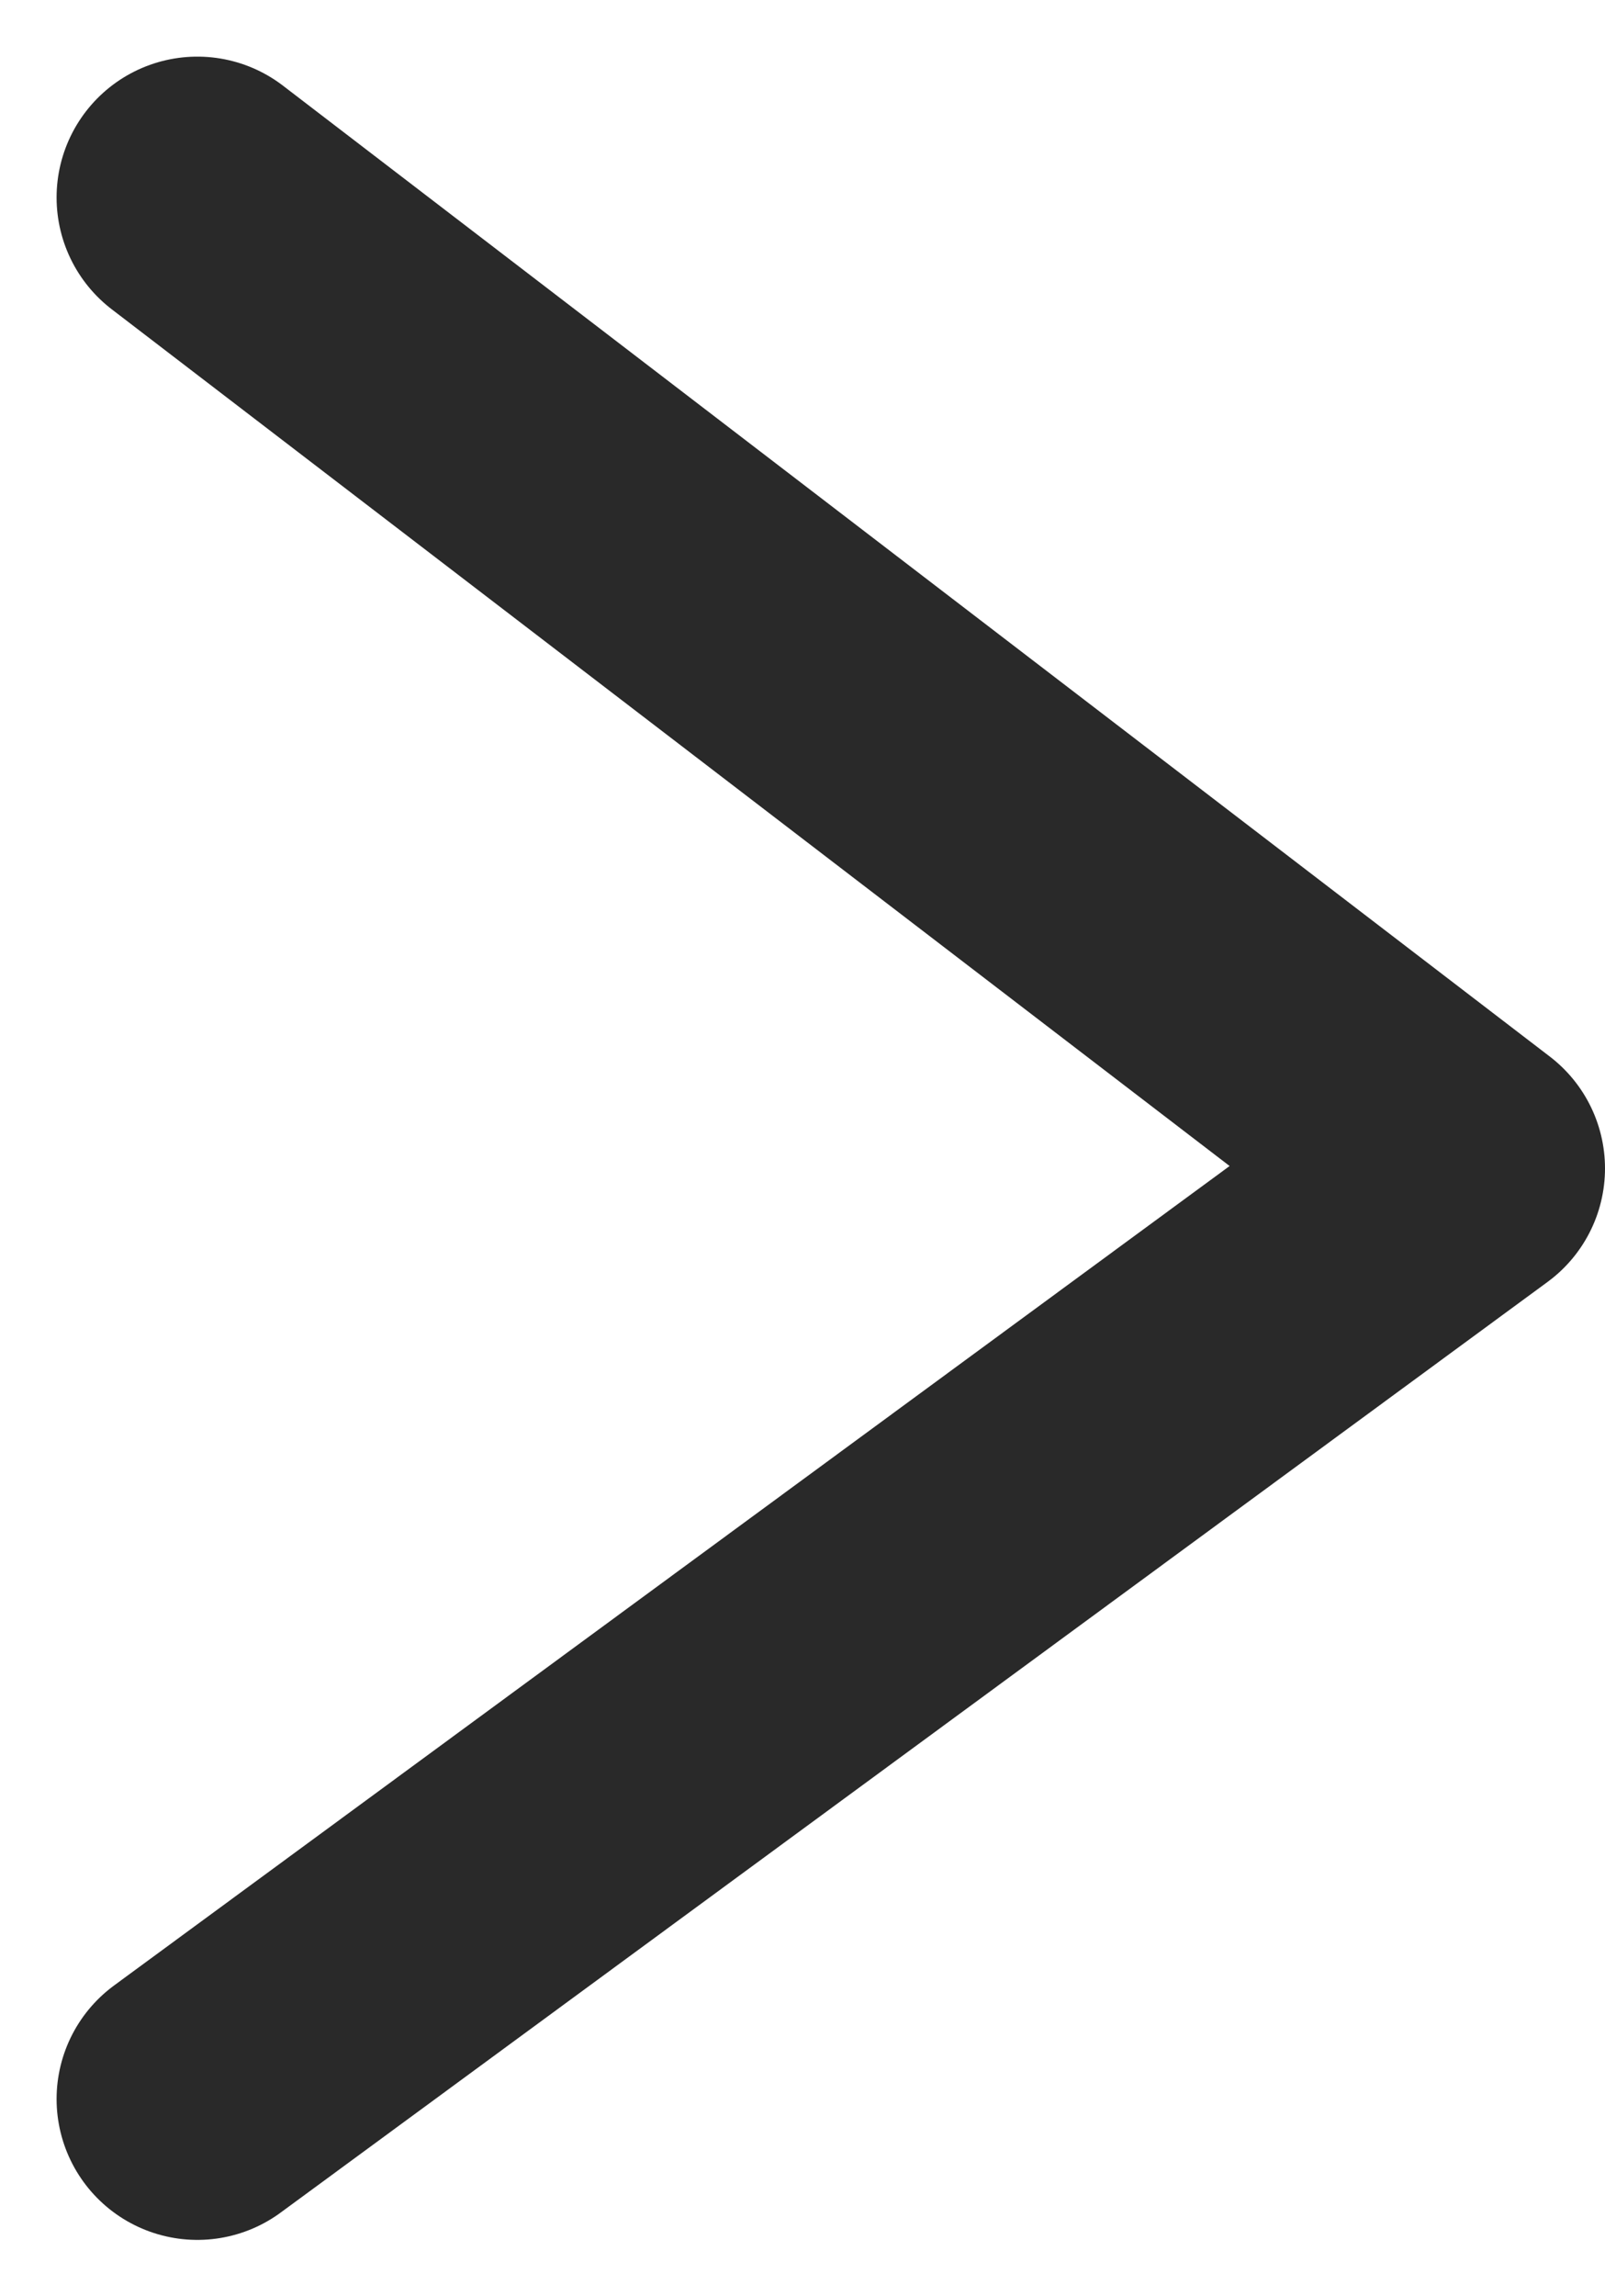 <svg xmlns="http://www.w3.org/2000/svg" width="11.402" height="16.3" viewBox="0 0 11.402 16.3">
  <path id="right-arrow" d="M-9.206,0l9,6.893-9,6.607" transform="translate(10.608 1.402)" fill="none" stroke="#292929" stroke-linecap="round" stroke-linejoin="round" stroke-miterlimit="10" stroke-width="2"/>
</svg>
